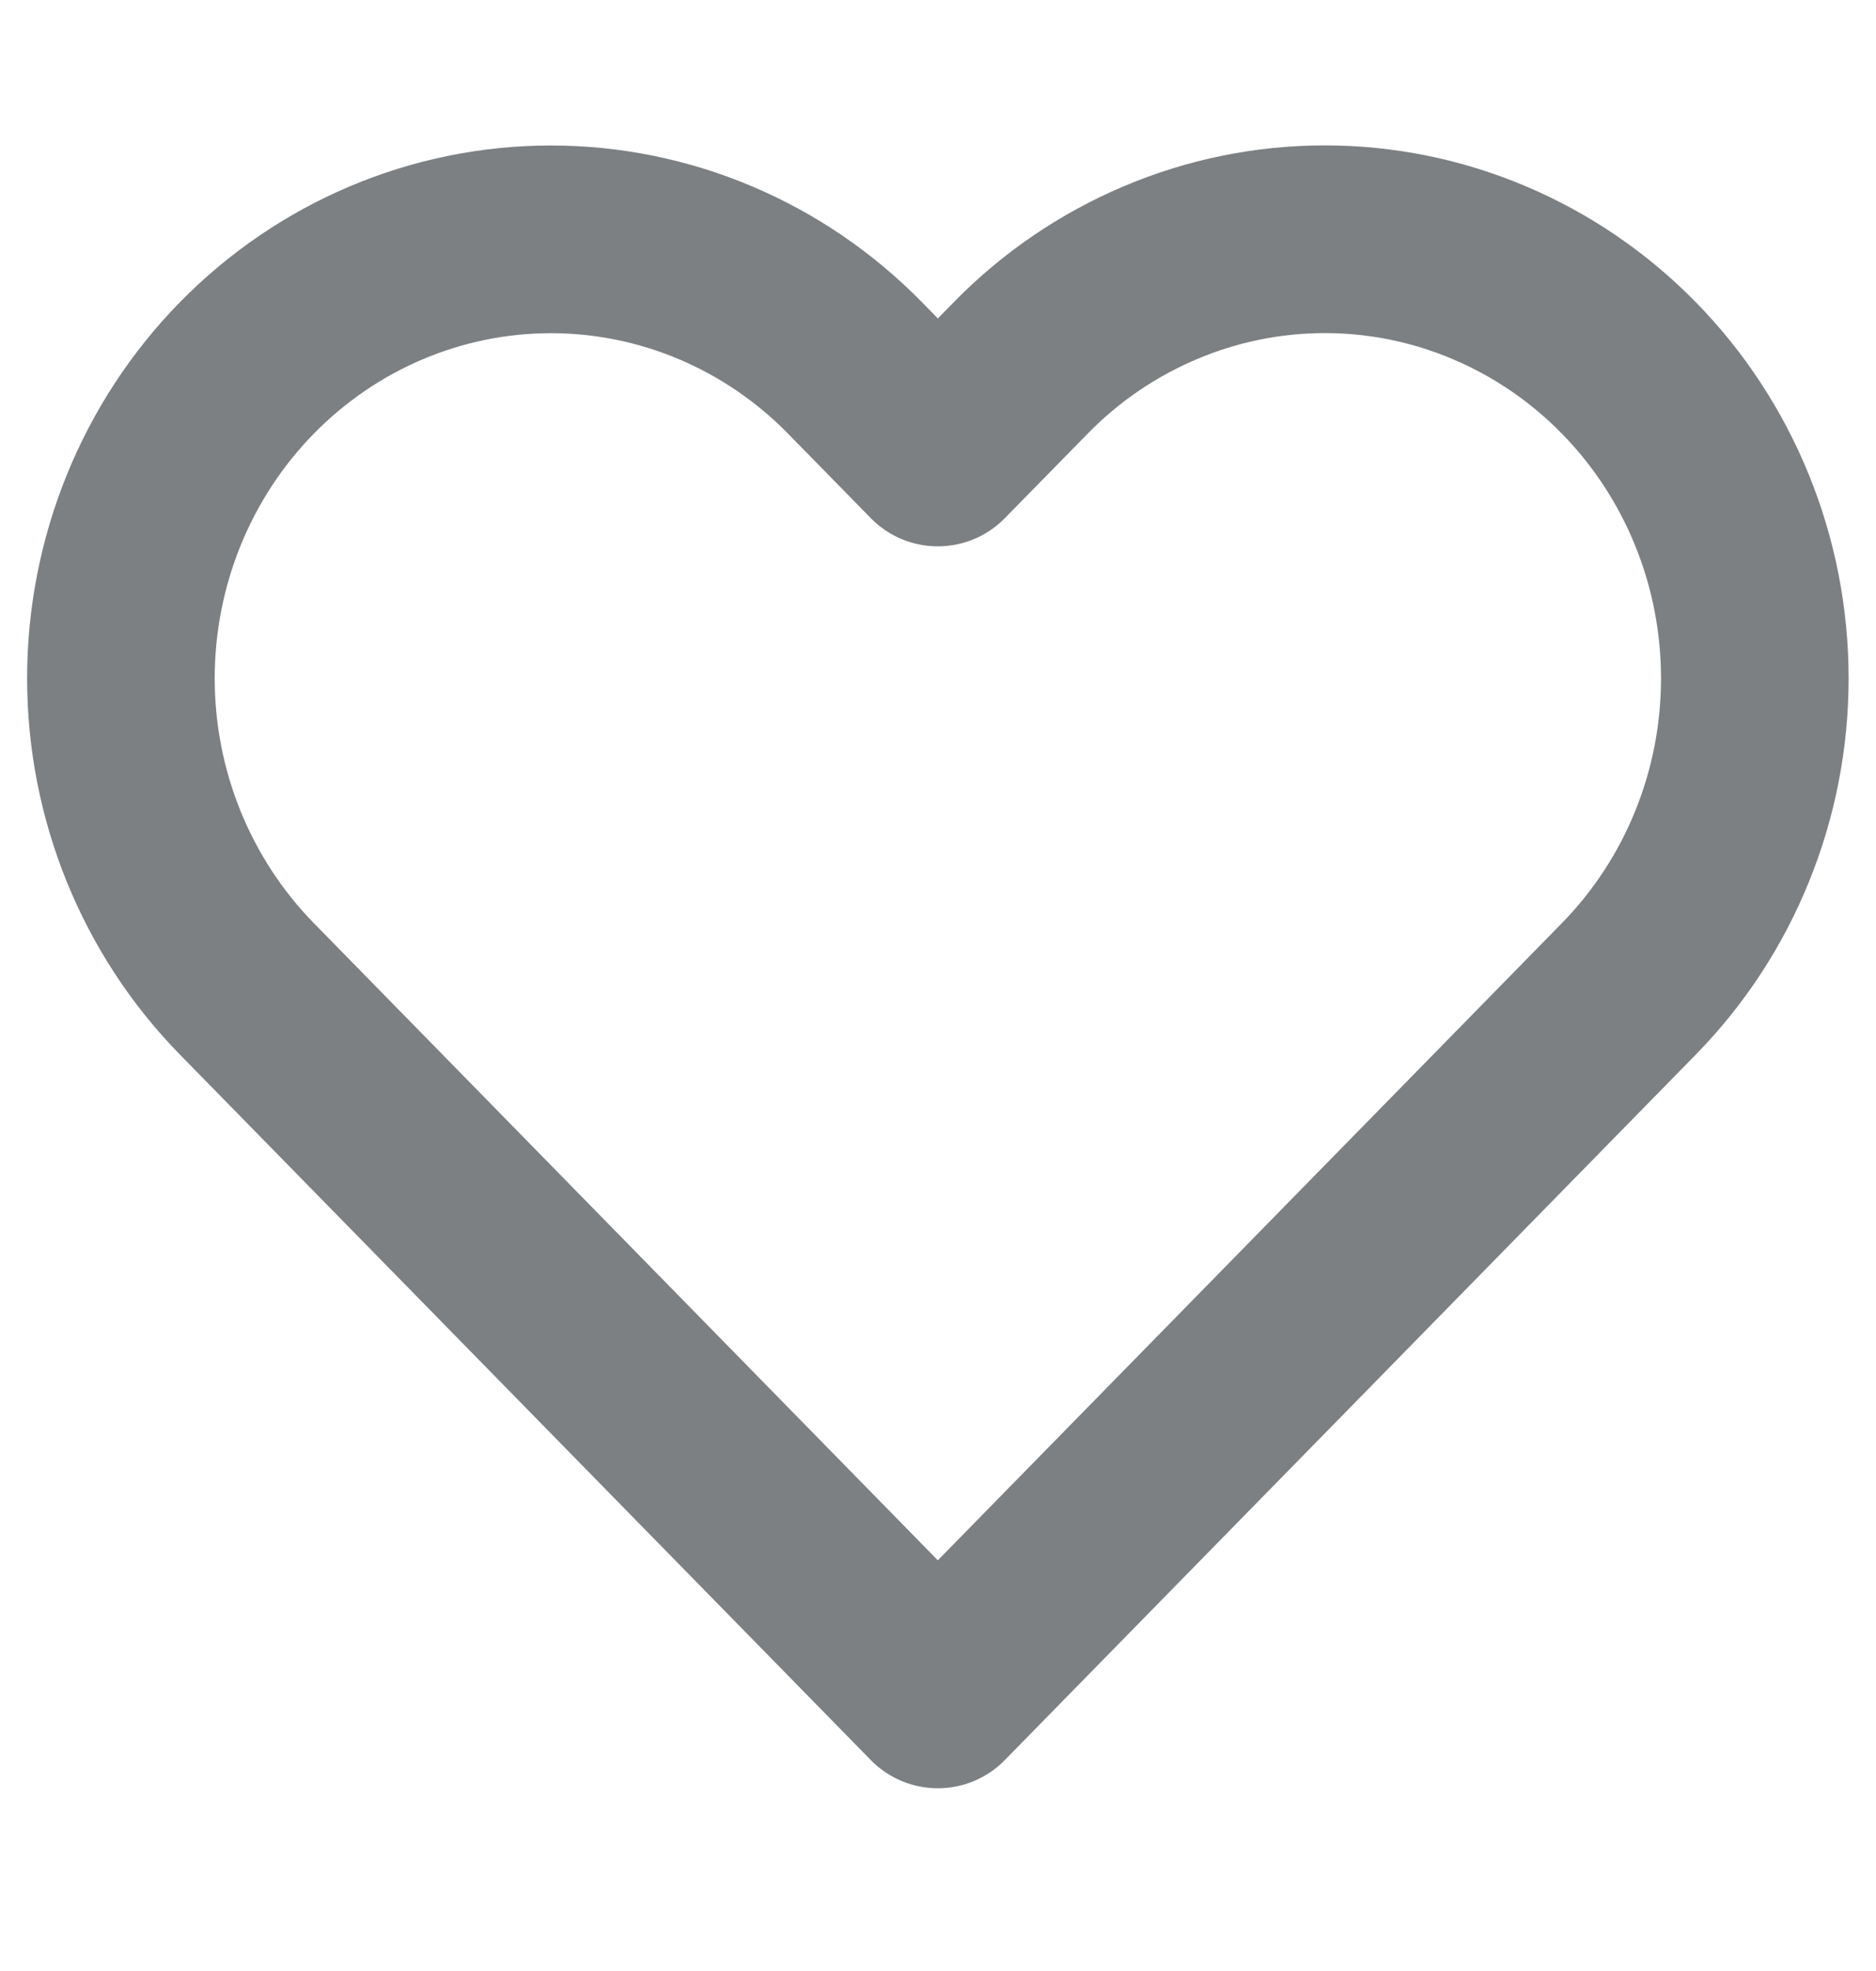 <svg width="20" height="21" viewBox="0 0 20 21" fill="none" xmlns="http://www.w3.org/2000/svg">
<path d="M17.365 3.92C16.939 3.485 16.434 3.141 15.878 2.906C15.322 2.67 14.726 2.549 14.123 2.549C13.521 2.549 12.925 2.67 12.369 2.906C11.813 3.141 11.307 3.485 10.882 3.92L9.998 4.821L9.115 3.92C8.255 3.043 7.089 2.55 5.873 2.55C4.658 2.55 3.492 3.043 2.632 3.92C1.772 4.797 1.289 5.987 1.289 7.228C1.289 8.468 1.772 9.658 2.632 10.536L3.515 11.437L9.998 18.053L16.482 11.437L17.365 10.536C17.791 10.101 18.129 9.586 18.359 9.018C18.59 8.45 18.708 7.842 18.708 7.228C18.708 6.613 18.59 6.005 18.359 5.437C18.129 4.87 17.791 4.354 17.365 3.92V3.92Z" stroke="#7D8082" stroke-width="2" stroke-linecap="round" stroke-linejoin="round"/>
</svg>
